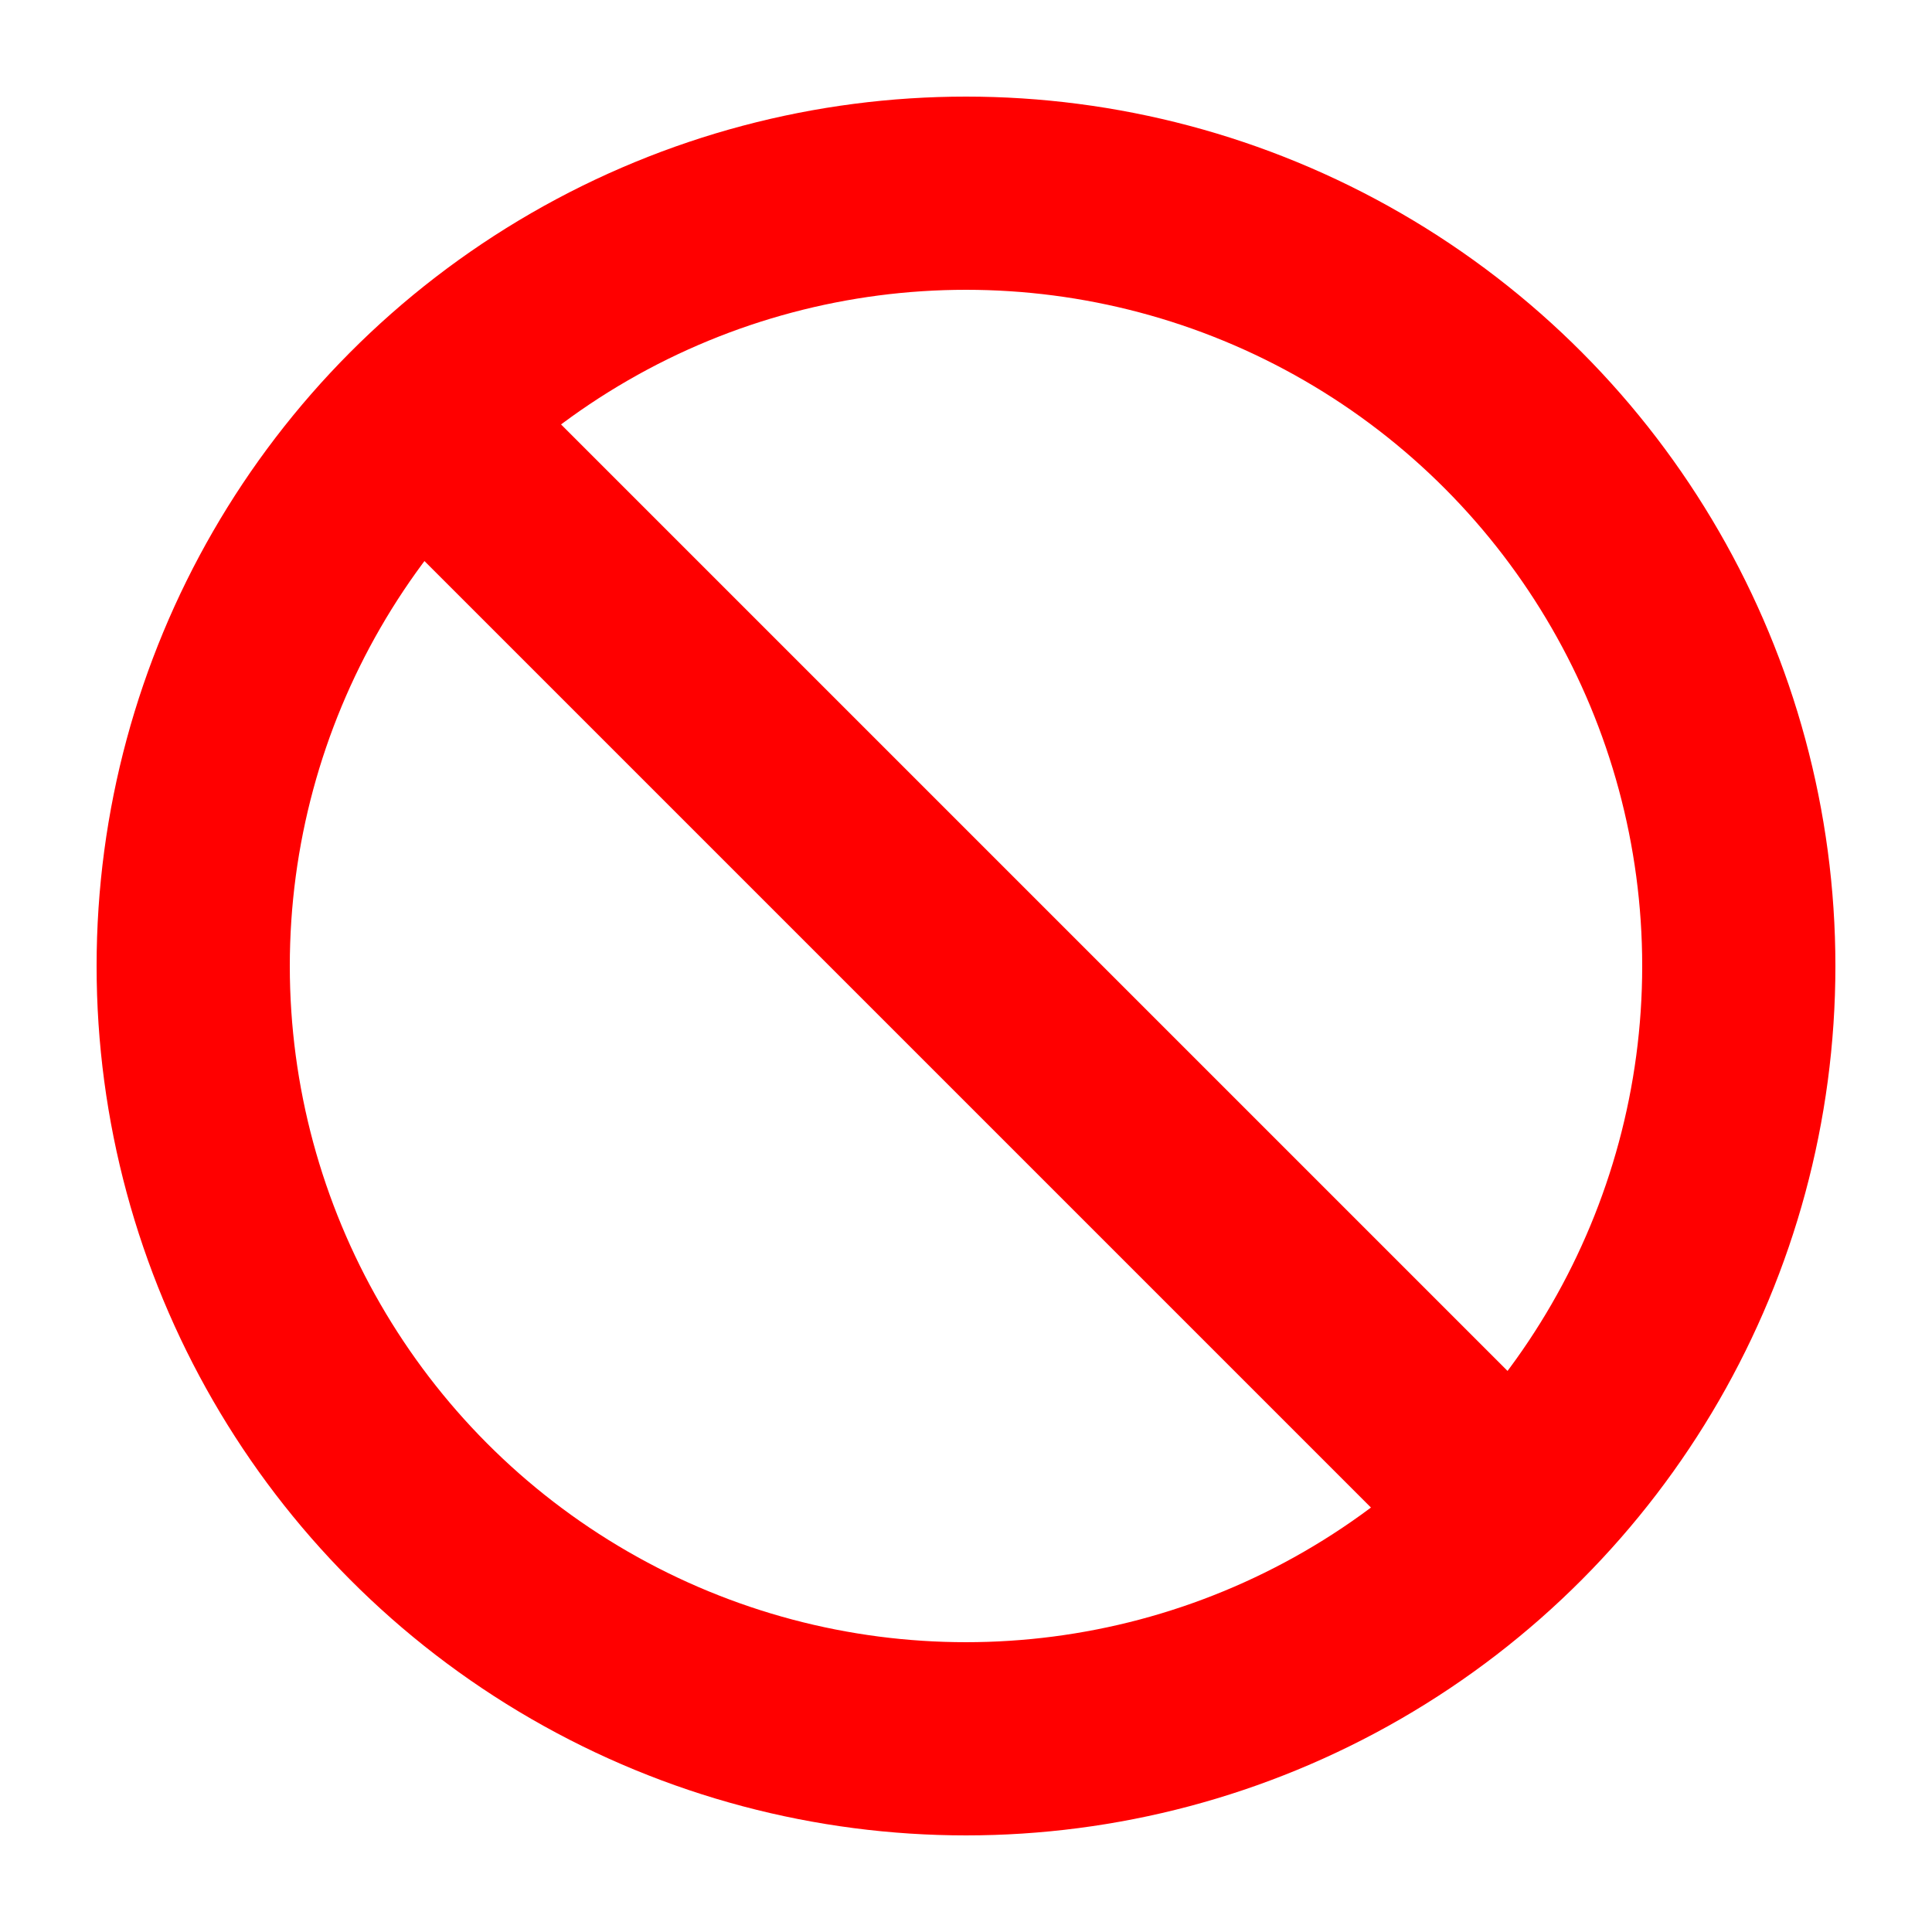 <svg xmlns="http://www.w3.org/2000/svg" viewBox="0 0 20 20"><circle r="8" cx="10" cy="10" stroke="red" fill="none" stroke-width="2" /><line x1="5" y1="5" x2="15" y2="15" stroke="red" stroke-width="2" /></svg>
